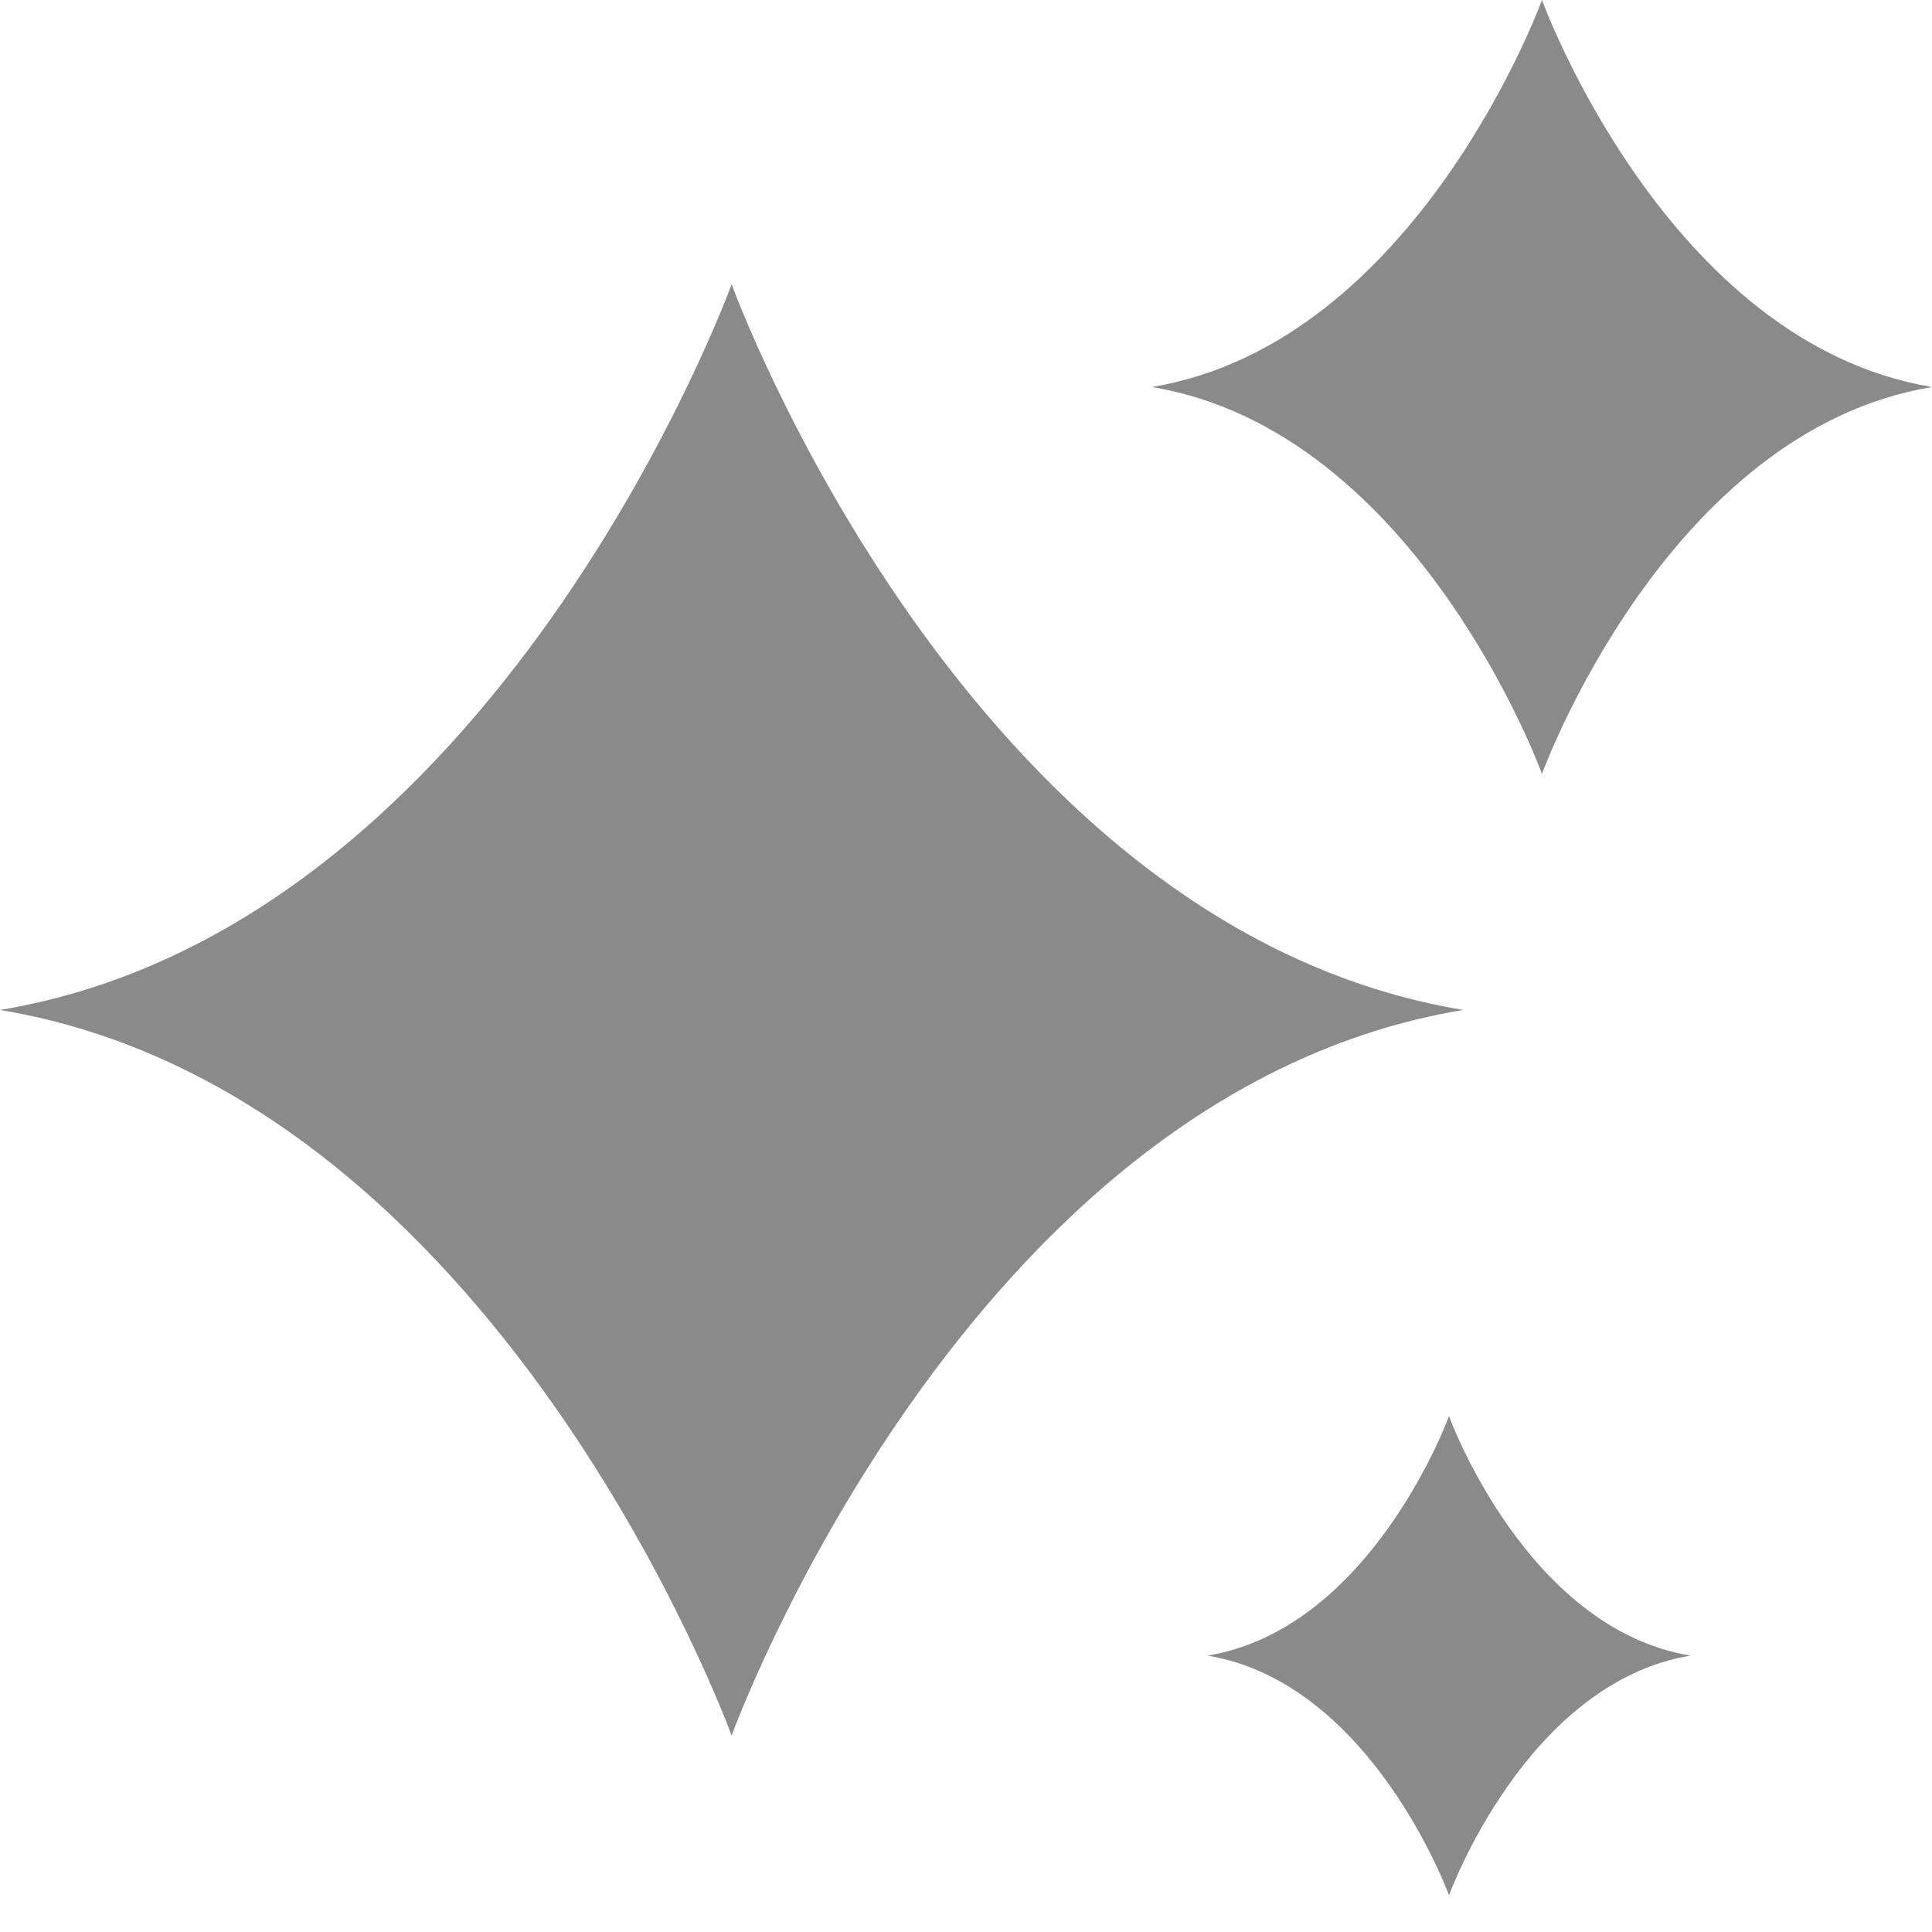 <svg width="16" height="16" viewBox="0 0 16 16" fill="none" xmlns="http://www.w3.org/2000/svg">
<path d="M6.059 2.354C6.059 2.354 4.127 7.68 0 8.364C4.127 9.047 6.059 14.373 6.059 14.373C6.059 14.373 7.991 9.047 12.117 8.364C7.991 7.68 6.059 2.354 6.059 2.354Z" fill="#8A8A8A"/>
<path d="M12.77 0C12.77 0 11.739 2.841 9.539 3.205C11.739 3.569 12.77 6.409 12.77 6.409C12.77 6.409 13.8 3.569 16 3.205C13.8 2.841 12.77 0 12.77 0Z" fill="#8A8A8A"/>
<path d="M12 11.728C12 11.728 11.361 13.487 10 13.711C11.361 13.937 12 15.696 12 15.696C12 15.696 12.637 13.937 14 13.711C12.637 13.487 12 11.728 12 11.728Z" fill="#8A8A8A"/>
</svg>
